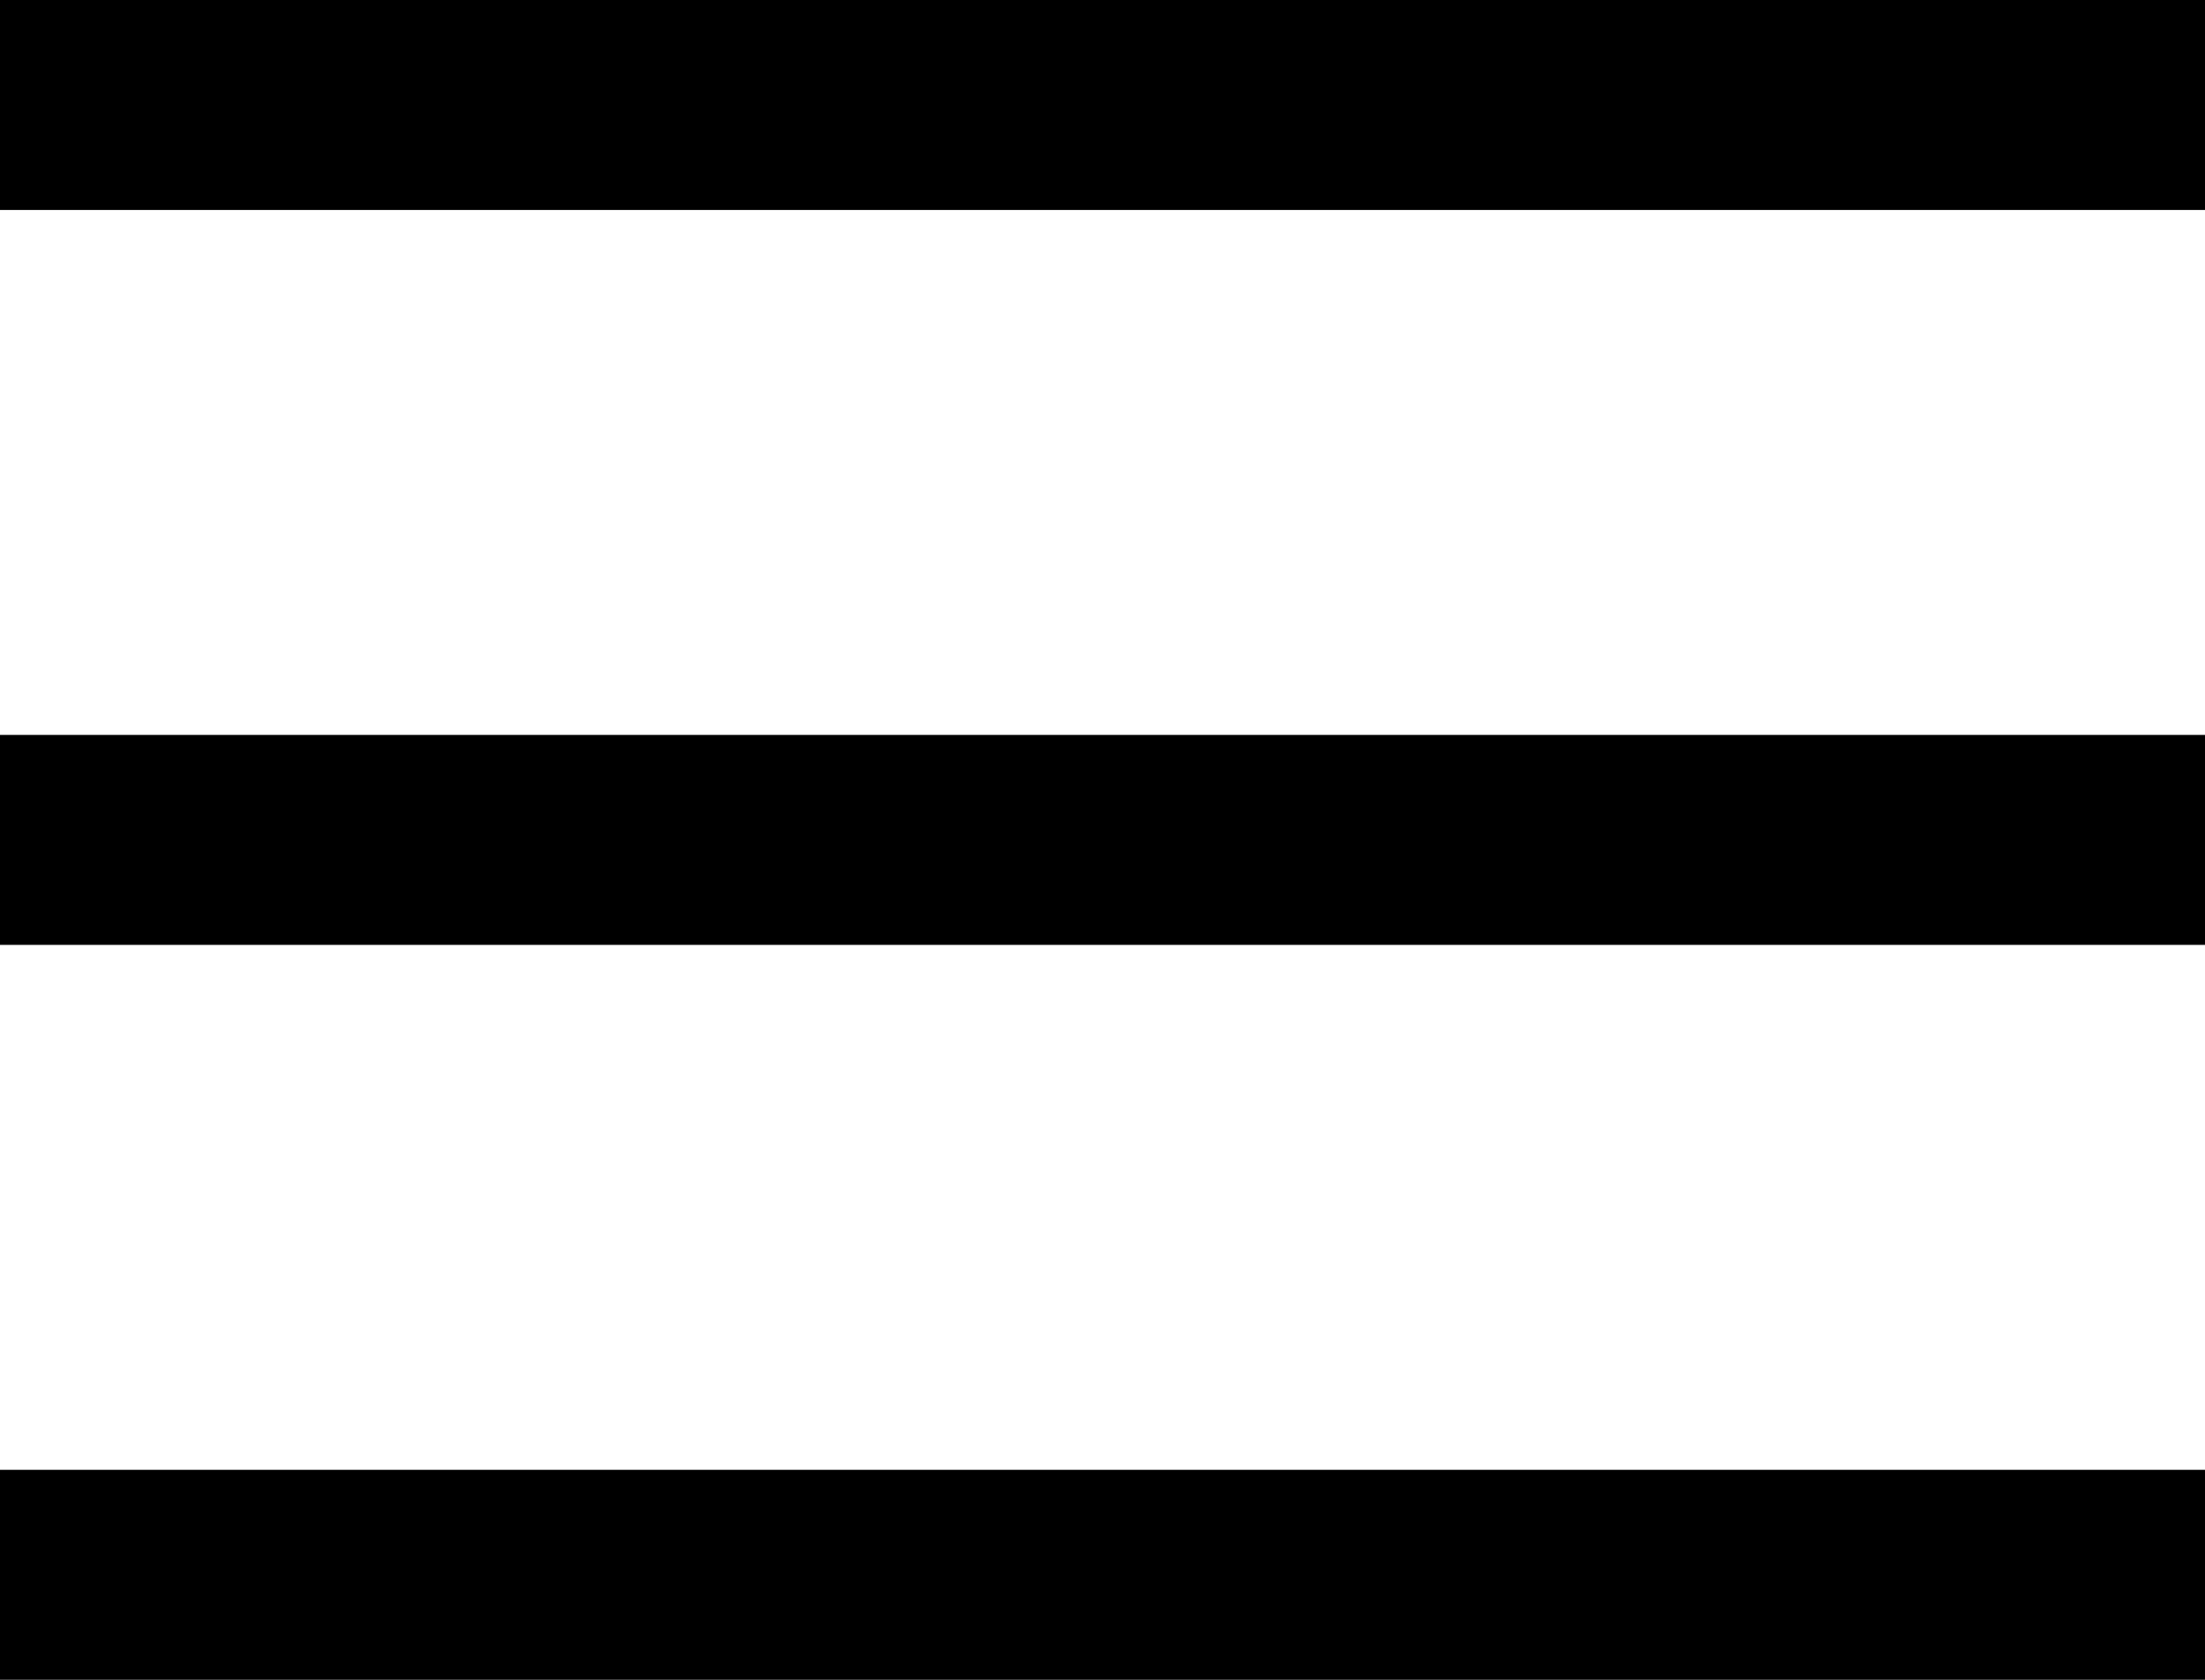 <svg width="21" height="16" viewBox="0 0 21 16" fill="none" xmlns="http://www.w3.org/2000/svg">
<line y1="1" x2="21" y2="1" stroke="black" stroke-width="2"/>
<line y1="8" x2="21" y2="8" stroke="black" stroke-width="2"/>
<line y1="15" x2="21" y2="15" stroke="black" stroke-width="2"/>
</svg>
